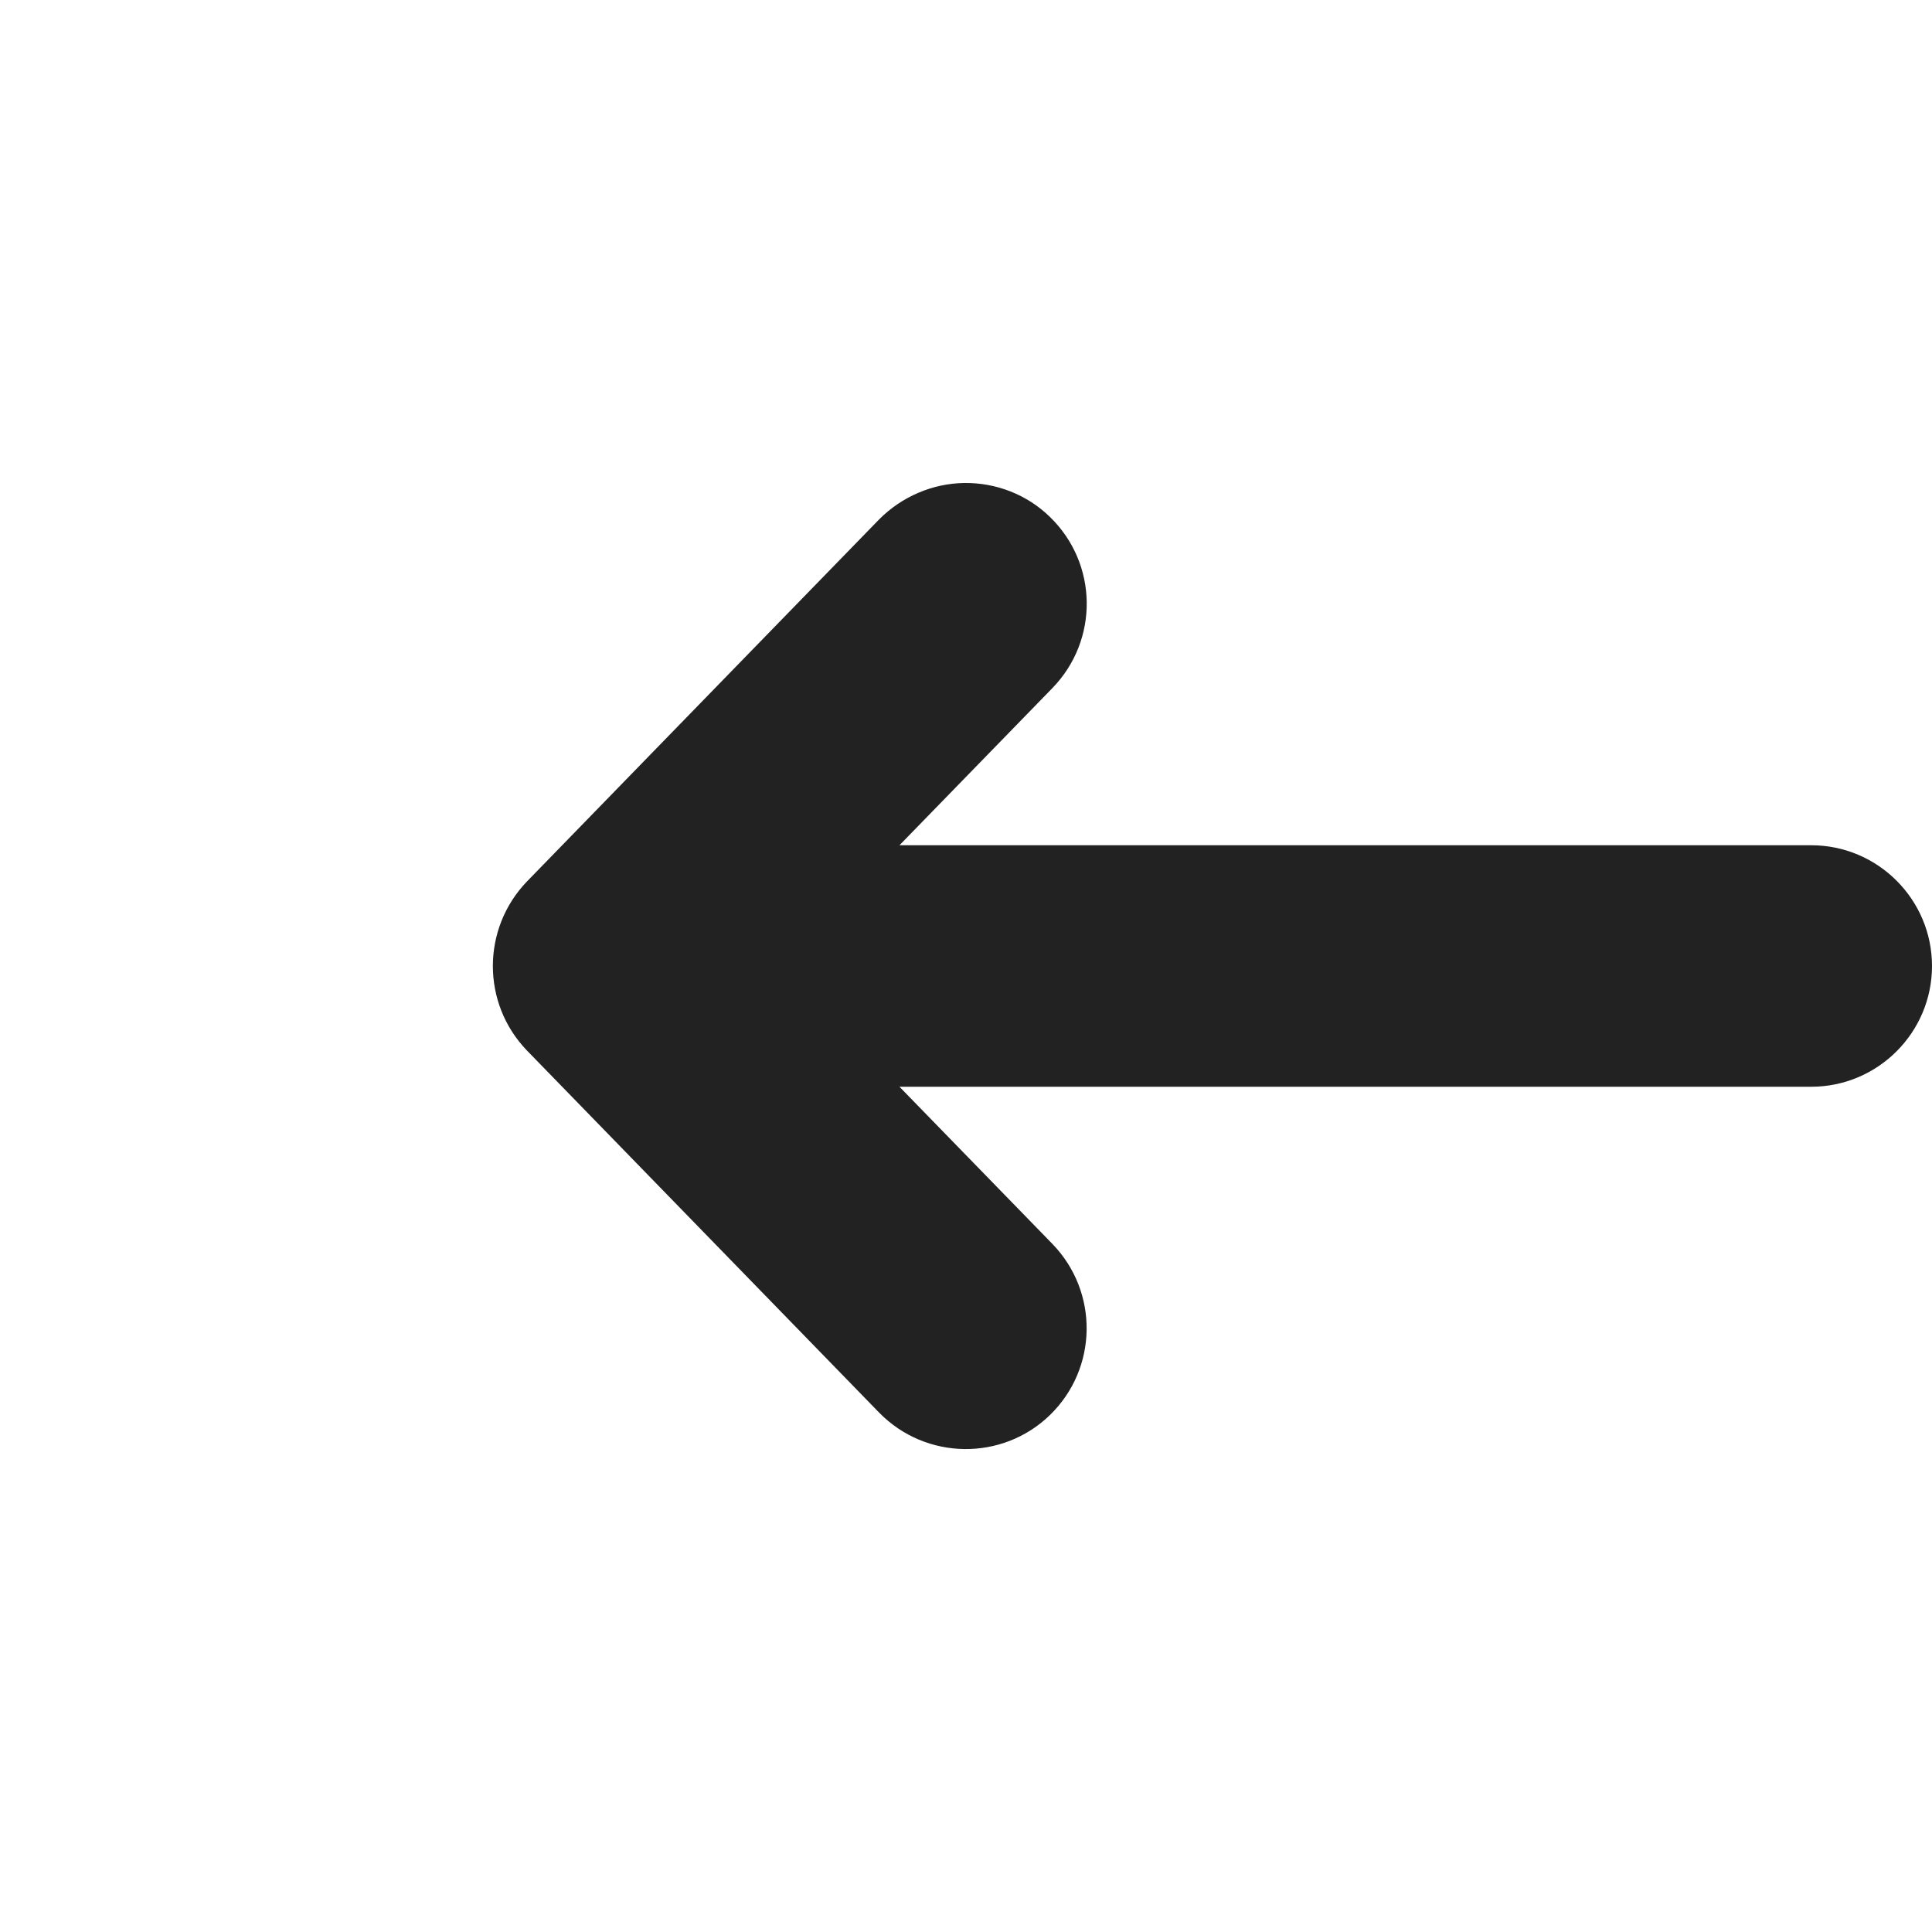 <?xml version="1.0" encoding="UTF-8"?>
<svg height="16px" viewBox="0 0 16 16" width="16px" xmlns="http://www.w3.org/2000/svg">
    <path d="m 7.984 4 c -0.262 0.004 -0.516 0.113 -0.703 0.301 l -2.918 3 c -0.375 0.391 -0.375 1.008 0 1.398 l 2.918 3 c 0.387 0.395 1.02 0.402 1.414 0.02 c 0.398 -0.387 0.406 -1.02 0.02 -1.418 l -1.266 -1.301 h 7.551 c 0.551 0 1 -0.449 1 -1 s -0.449 -1 -1 -1 h -7.551 l 1.266 -1.301 c 0.387 -0.398 0.379 -1.031 -0.02 -1.418 c -0.188 -0.184 -0.445 -0.285 -0.711 -0.281 z m 0 0" fill="#222222" fill-rule="evenodd"/>
</svg>

